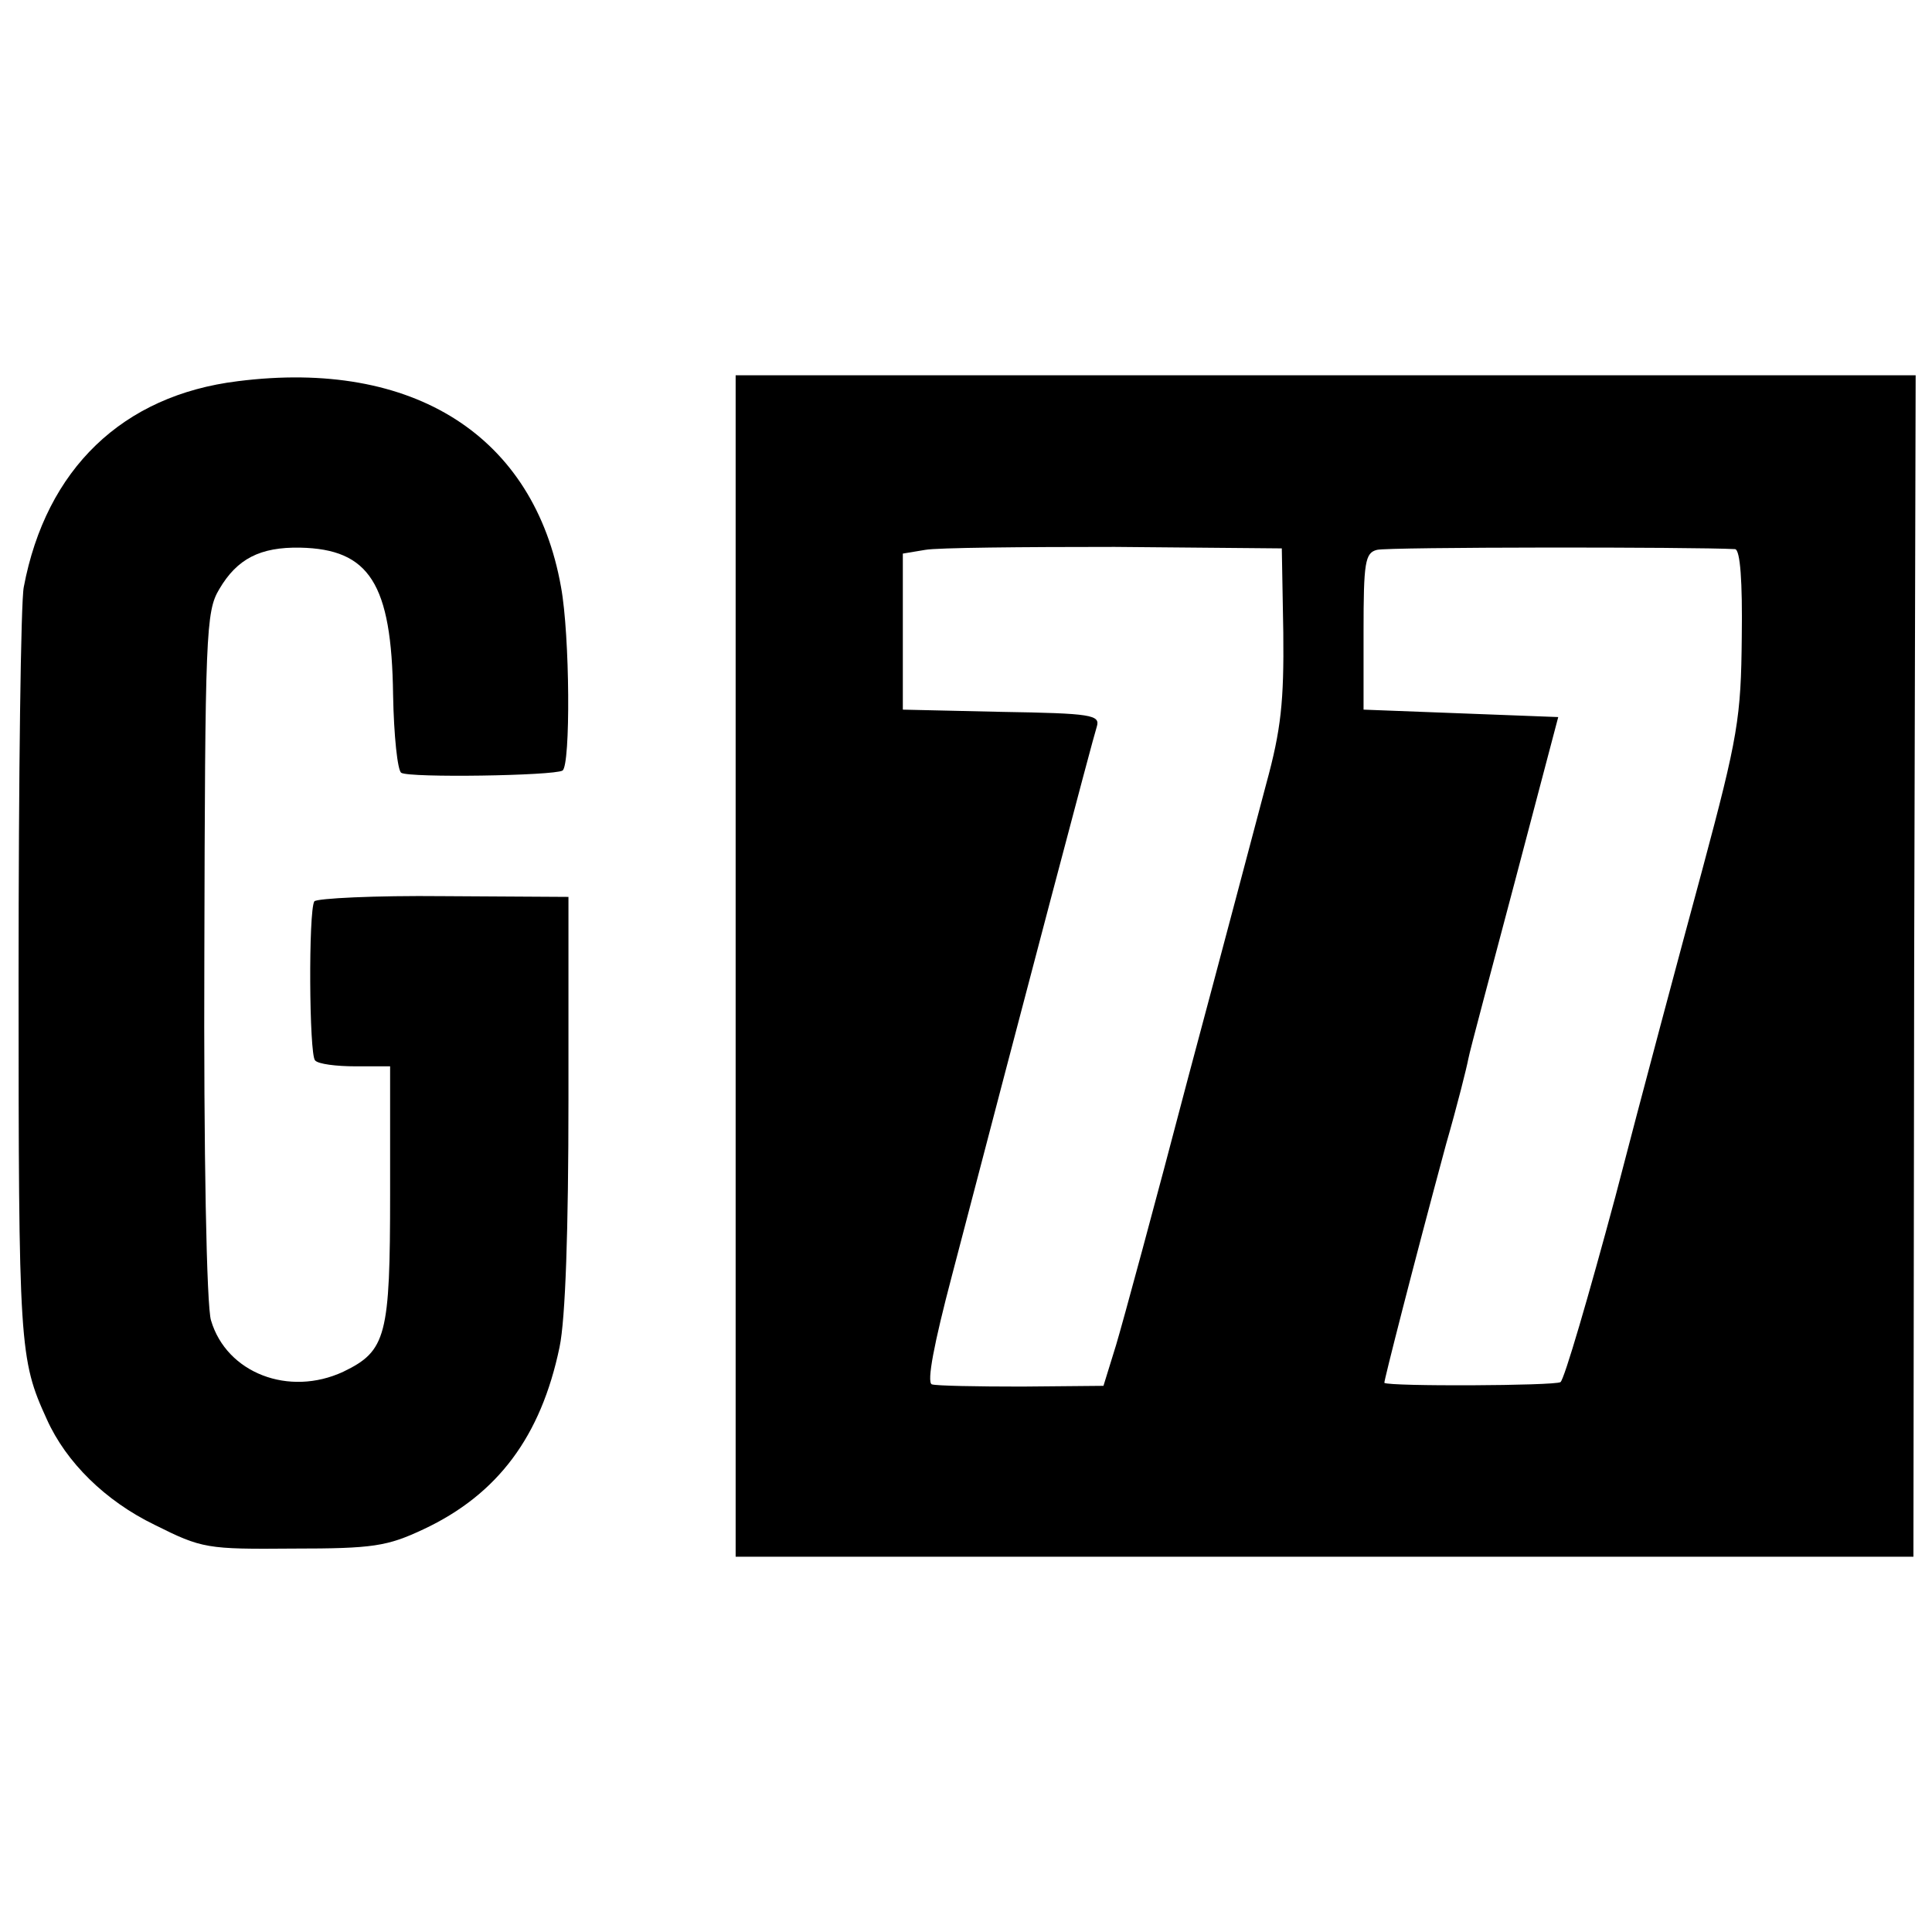 <?xml version="1.0" standalone="no"?><!DOCTYPE svg><svg xmlns="http://www.w3.org/2000/svg" version="1.0" width="260pt" height="260pt" viewBox="0 0 260 260" preserveAspectRatio="xMidYMid meet">
<g transform="translate(0,260) scale(0.1,-0.1)" fill="#000000" stroke="none">
<path d="M320 2087 c-155 -19 -258 -118 -288 -277 -4 -19 -7 -255 -7 -525 0
-498 1 -514 38 -595 26 -58 79 -110 145 -142 64 -32 70 -33 187 -32 107 0 126
3 175 26 100 47 158 125 183 245 8 38 12 158 12 333 l0 273 -168 1 c-93 1
-171 -3 -174 -7 -8 -13 -7 -206 1 -214 4 -5 29 -8 54 -8 l47 0 0 -171 c0 -192
-5 -212 -63 -240 -73 -34 -157 -2 -178 69 -6 18 -10 226 -9 492 1 432 2 462
20 492 24 41 55 57 109 56 93 -2 123 -48 125 -198 1 -55 6 -102 11 -105 11 -7
205 -4 217 3 11 7 10 182 -2 247 -36 203 -198 307 -435 277z"/>
<path d="M990 1300 l0 -795 793 0 792 0 1 795 2 795 -794 0 -794 0 0 -795z
m737 449 c1 -93 -3 -131 -23 -204 -13 -49 -60 -227 -105 -395 -44 -168 -88
-330 -97 -360 l-17 -55 -110 -1 c-60 0 -115 1 -121 3 -7 3 3 55 27 146 98 375
190 724 195 739 5 16 -7 18 -128 20 l-133 3 0 105 0 105 30 5 c16 3 131 4 255
4 l225 -2 2 -113z m608 112 c7 -1 10 -44 9 -118 -1 -109 -5 -134 -53 -313 -29
-107 -82 -305 -117 -440 -36 -134 -69 -247 -74 -250 -8 -5 -230 -6 -237 -1 -1
1 39 158 83 321 15 52 28 104 30 115 2 11 31 119 63 240 l58 220 -131 5 -131
5 0 105 c0 93 2 106 18 110 14 4 428 4 482 1z"/>
</g>
</svg>